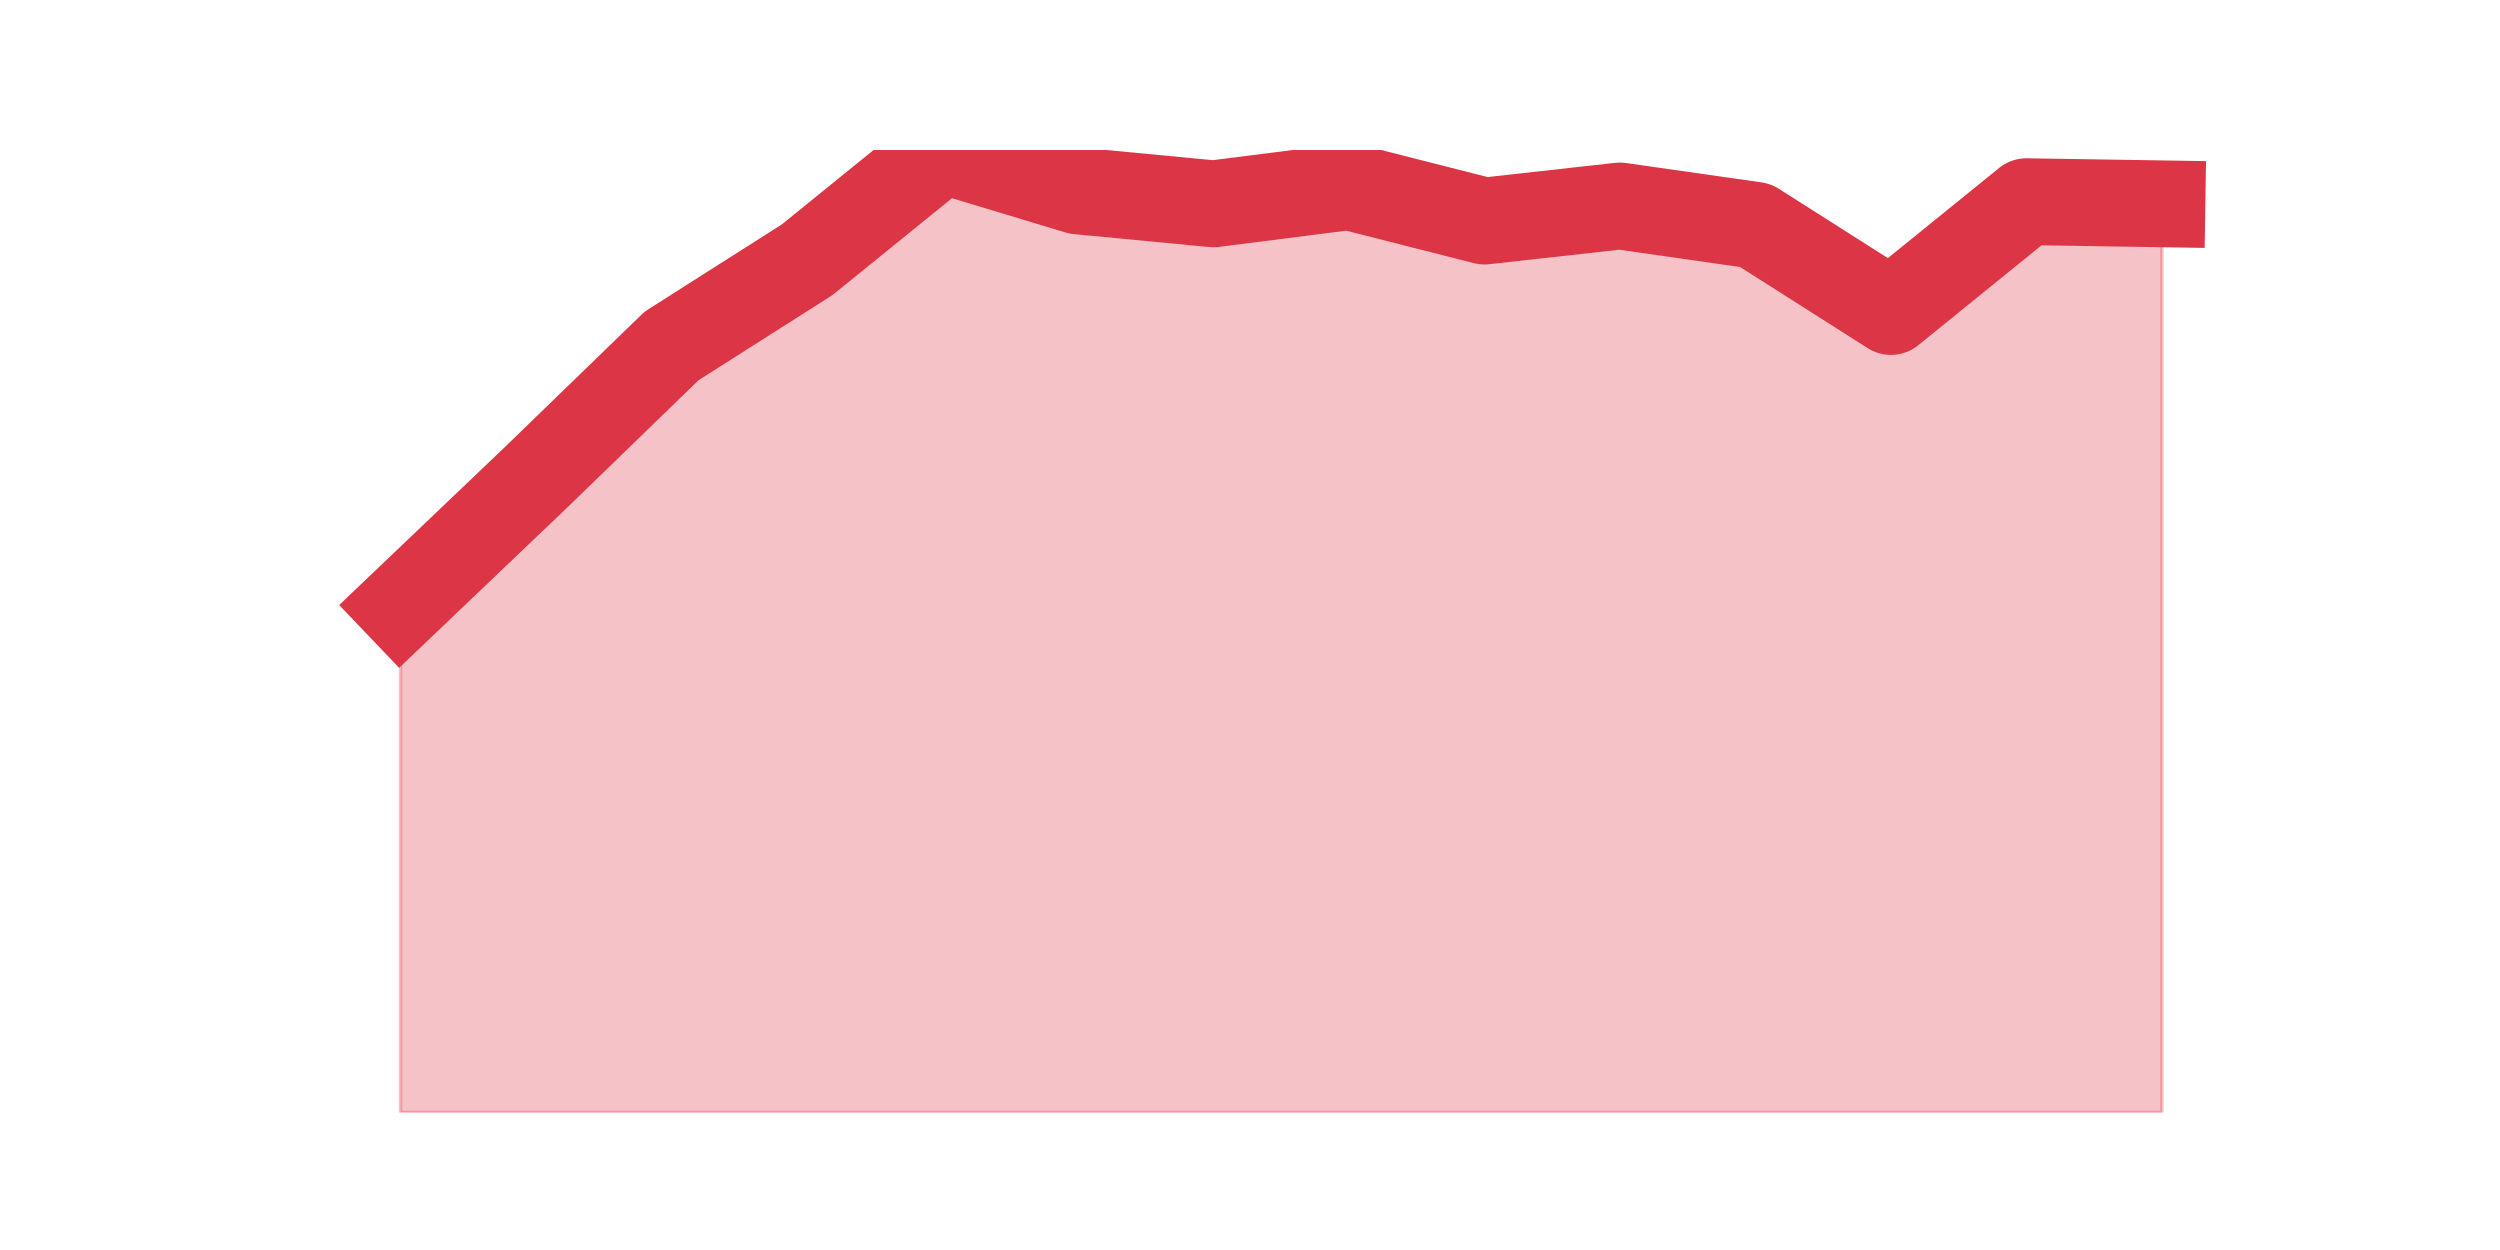 <?xml version="1.0" encoding="utf-8" standalone="no"?>
<!DOCTYPE svg PUBLIC "-//W3C//DTD SVG 1.1//EN"
  "http://www.w3.org/Graphics/SVG/1.1/DTD/svg11.dtd">
<svg height="360pt" version="1.1" viewBox="0 0 720 360" width="720pt" xmlns="http://www.w3.org/2000/svg" xmlns:xlink="http://www.w3.org/1999/xlink">
 <defs>
  <style type="text/css">*{stroke-linecap:butt;stroke-linejoin:round;}</style>
 </defs>
 <g id="figure_1">
  <g id="patch_1">
   <path d="M 0 360 
L 720 360 
L 720 0 
L 0 0 
z
" style="fill:none;"/>
  </g>
  <g id="axes_1">
   <g id="matplotlib.axis_1"/>
   <g id="matplotlib.axis_2"/>
   <g id="PolyCollection_1">
    <defs>
     <path d="M 115.364 -185.332 
L 115.364 -39.6 
L 154.385 -39.6 
L 193.406 -39.6 
L 232.427 -39.6 
L 271.448 -39.6 
L 310.469 -39.6 
L 349.49 -39.6 
L 388.51 -39.6 
L 427.531 -39.6 
L 466.552 -39.6 
L 505.573 -39.6 
L 544.594 -39.6 
L 583.615 -39.6 
L 622.636 -39.6 
L 622.636 -301.297 
L 622.636 -301.297 
L 583.615 -301.917 
L 544.594 -270.29 
L 505.573 -295.095 
L 466.552 -300.677 
L 427.531 -296.336 
L 388.51 -306.258 
L 349.49 -301.297 
L 310.469 -305.017 
L 271.448 -316.8 
L 232.427 -285.173 
L 193.406 -260.368 
L 154.385 -222.54 
L 115.364 -185.332 
z
" id="mcc22568378" style="stroke:#dc3545;stroke-opacity:0.3;"/>
    </defs>
    <g clip-path="url(#p78ee05211c)">
     <use style="fill:#dc3545;fill-opacity:0.3;stroke:#dc3545;stroke-opacity:0.3;" x="0" xlink:href="#mcc22568378" y="360"/>
    </g>
   </g>
   <g id="line2d_1">
    <path clip-path="url(#p78ee05211c)" d="M 115.364 174.668 
L 154.385 137.46 
L 193.406 99.632 
L 232.427 74.827 
L 271.448 43.2 
L 310.469 54.983 
L 349.49 58.703 
L 388.51 53.742 
L 427.531 63.664 
L 466.552 59.323 
L 505.573 64.905 
L 544.594 89.71 
L 583.615 58.083 
L 622.636 58.703 
" style="fill:none;stroke:#dc3545;stroke-linecap:square;stroke-width:25;"/>
   </g>
  </g>
 </g>
 <defs>
  <clipPath id="p78ee05211c">
   <rect height="277.2" width="558" x="90" y="43.2"/>
  </clipPath>
 </defs>
</svg>
